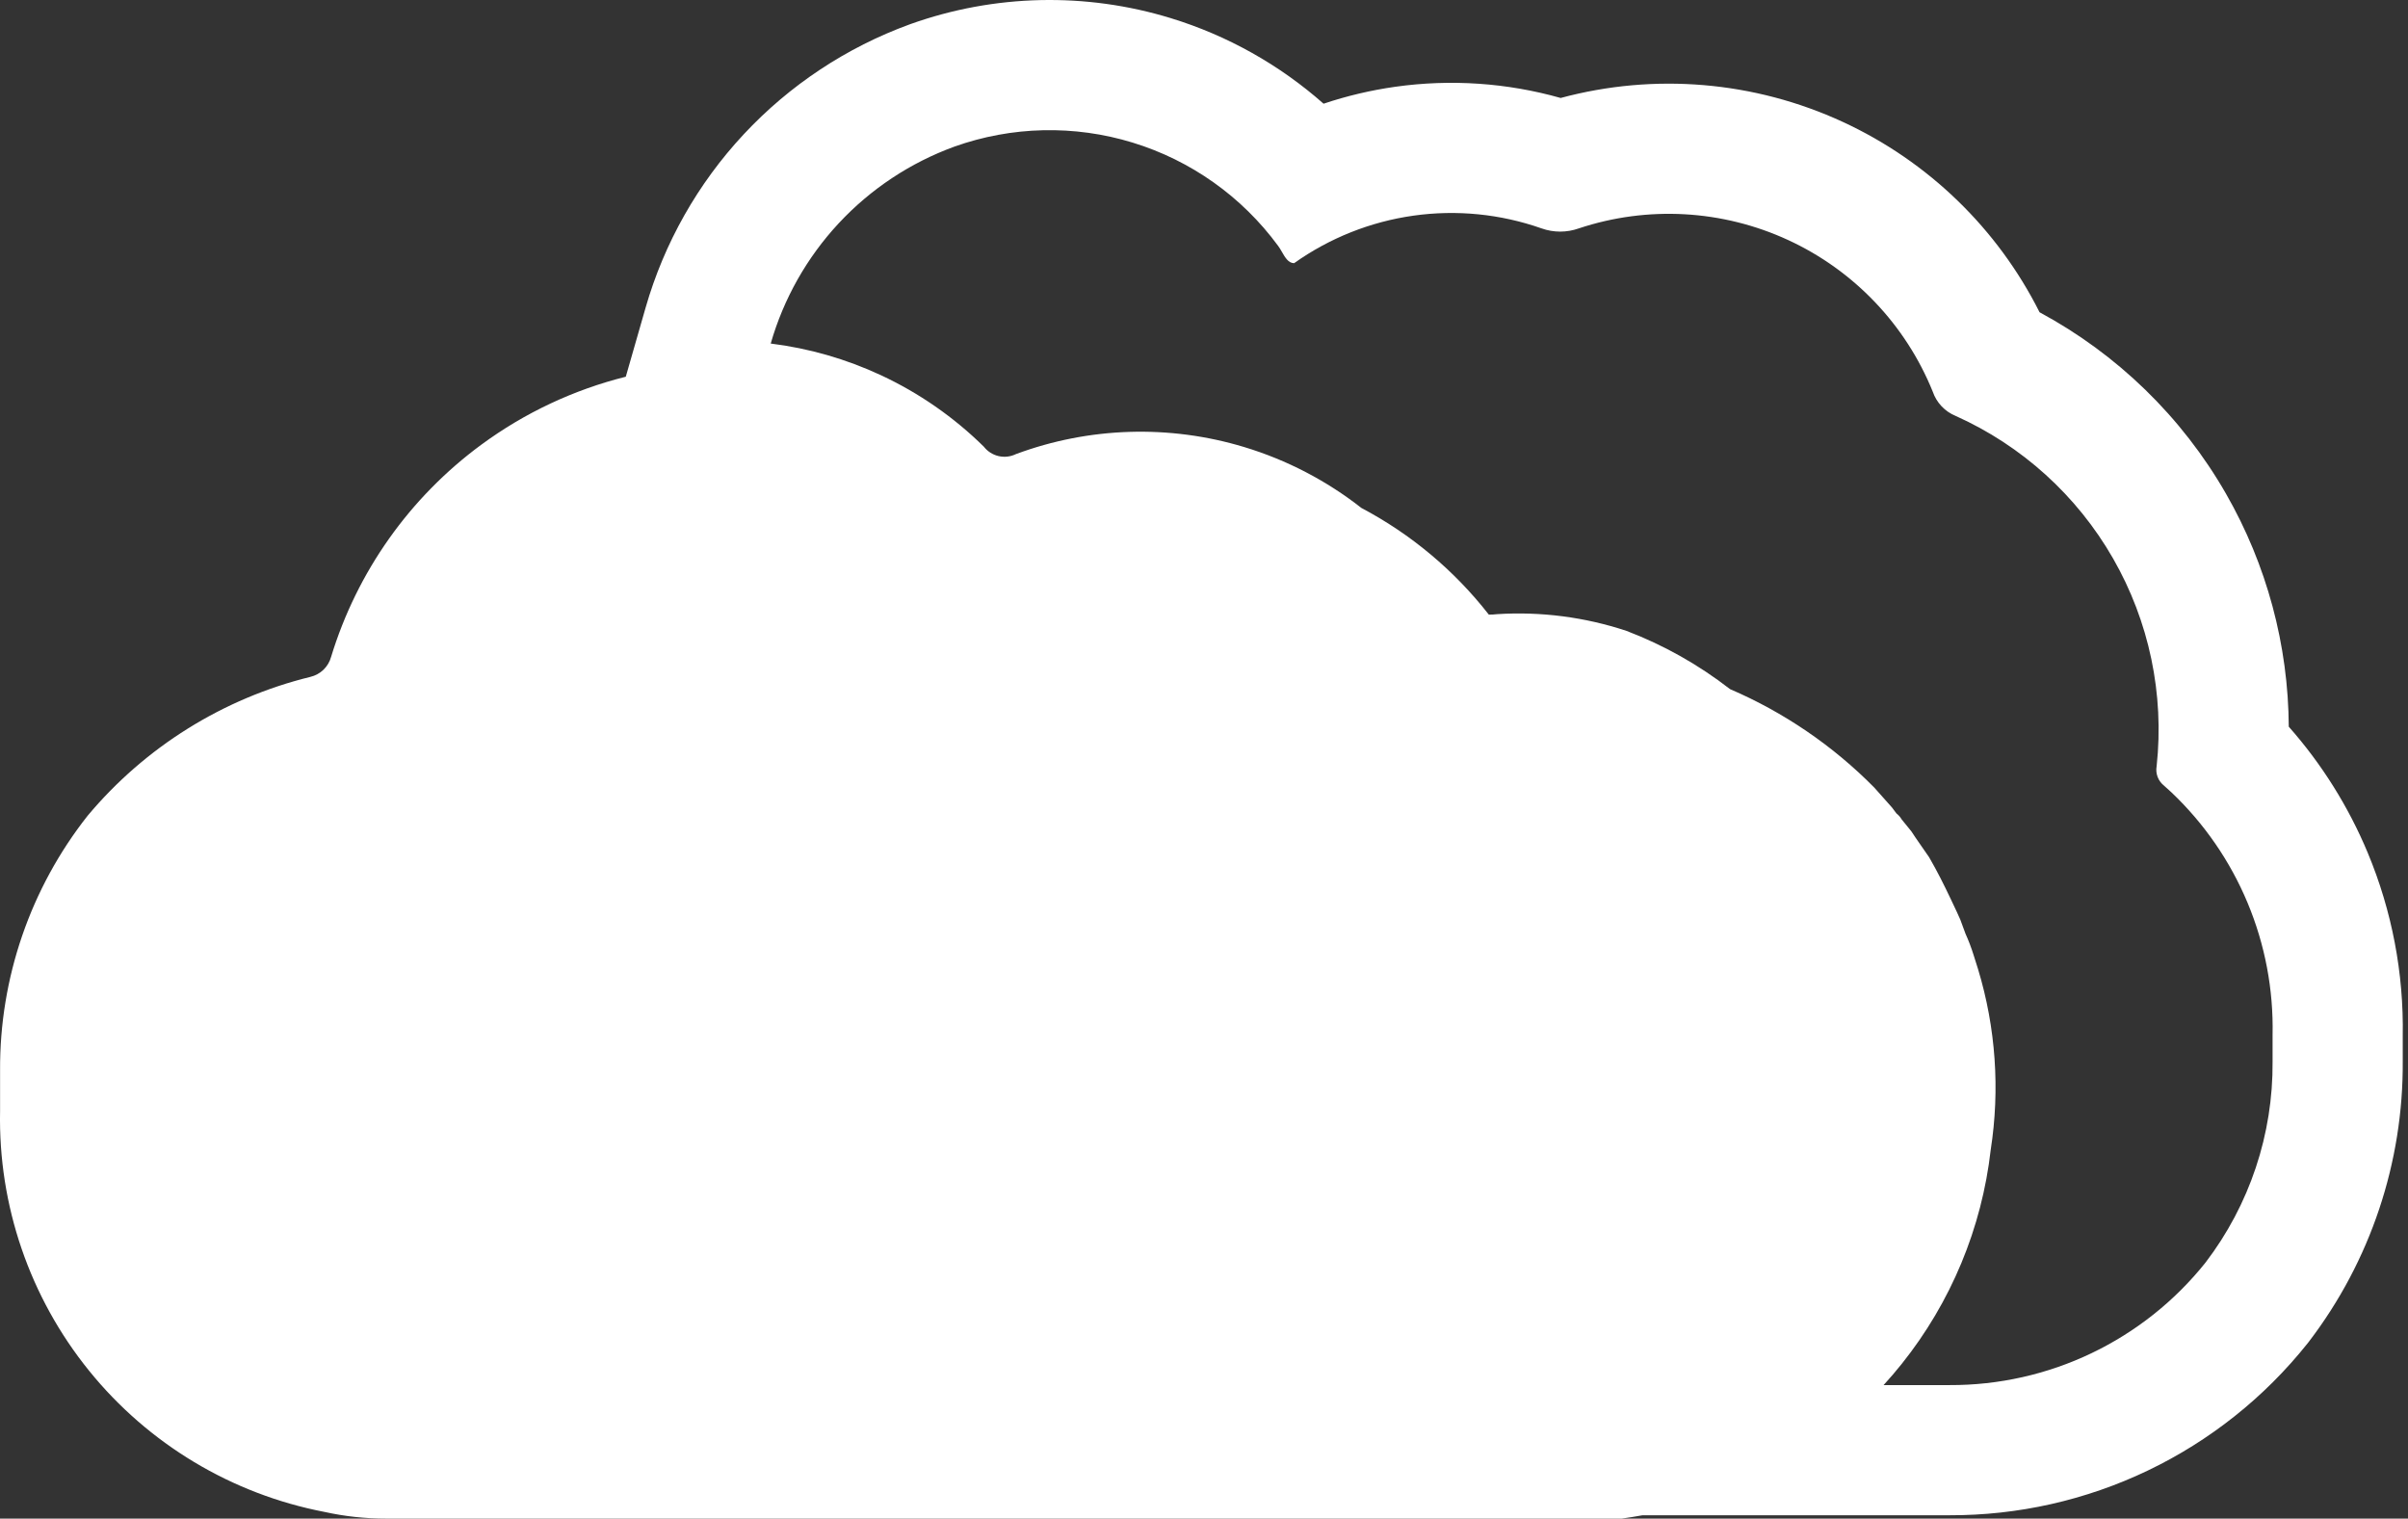 <svg width="222" height="140" viewBox="0 0 222 140" fill="none" xmlns="http://www.w3.org/2000/svg">
<rect x="0" y="0" width="222" height="140" fill="#333333" stroke="none"/>
<path fill-rule="evenodd" clip-rule="evenodd" d="M207.212 83.236C205.606 79.387 203.212 75.915 200.186 73.044L199.506 72.427C199.24 72.218 199.037 71.941 198.917 71.626C198.797 71.31 198.766 70.968 198.826 70.636C199.543 63.986 198.136 57.281 194.807 51.48C191.477 45.678 186.396 41.079 180.291 38.341C179.803 38.141 179.363 37.84 179 37.456C178.638 37.073 178.362 36.617 178.19 36.118C175.688 29.933 170.922 24.932 164.862 22.133C158.802 19.335 151.903 18.948 145.568 21.051C144.449 21.452 143.226 21.452 142.108 21.051C138.328 19.723 134.284 19.322 130.317 19.88C126.349 20.439 122.575 21.942 119.309 24.262C118.777 24.262 118.468 23.721 118.176 23.21C118.061 23.01 117.948 22.814 117.826 22.657C114.498 18.128 109.796 14.792 104.42 13.146C99.044 11.5 93.28 11.63 87.984 13.518C83.93 14.996 80.284 17.411 77.341 20.566L77.299 20.611C74.379 23.757 72.24 27.546 71.055 31.672C74.595 32.111 78.018 33.101 81.208 34.587C84.704 36.215 87.92 38.438 90.703 41.181C91.043 41.618 91.525 41.924 92.065 42.048C92.605 42.172 93.171 42.106 93.668 41.861C100.421 39.356 107.809 39.128 114.704 41.213C118.648 42.406 122.307 44.318 125.508 46.827C130.057 49.228 134.068 52.573 137.259 56.662C137.516 56.664 137.773 56.65 138.03 56.619C142.067 56.365 146.115 56.889 149.955 58.163C153.392 59.473 156.605 61.285 159.495 63.53C164.464 65.666 168.979 68.744 172.787 72.599L174.43 74.446L174.84 74.993C175.035 75.142 175.197 75.329 175.319 75.541L176.209 76.636L176.619 77.252L177.851 79.031C178.604 80.331 179.219 81.563 179.835 82.863L179.839 82.87C180.451 84.163 180.452 84.164 180.725 84.779L181.204 86.079C181.496 86.724 181.747 87.387 181.957 88.063L182.367 89.363C183.995 94.749 184.393 100.431 183.531 105.991C182.71 113.214 179.866 120.059 175.326 125.737C174.789 126.408 174.231 127.06 173.653 127.692H179.735C184.267 127.711 188.745 126.704 192.832 124.747C196.92 122.79 200.511 119.934 203.336 116.392C207.396 111.074 209.57 104.556 209.515 97.867V95.397C209.603 91.228 208.819 87.085 207.212 83.236ZM57.693 34.73C52.911 35.926 48.378 38.047 44.361 41.005C37.765 45.863 32.912 52.719 30.526 60.555C30.402 61.007 30.16 61.417 29.823 61.743C29.485 62.068 29.066 62.296 28.61 62.403C20.58 64.376 13.389 68.859 8.082 75.199C2.809 81.882 -0.038 90.157 0.007 98.67V102.433C-0.166 111.129 2.74 119.607 8.212 126.368C13.684 133.13 21.369 137.74 29.91 139.384C31.775 139.795 33.68 140.002 35.59 140H149.522C150.159 139.909 150.794 139.807 151.427 139.692H157.863H157.906H157.948H157.991H158.034H158.076H158.119H158.162H158.205H158.247H158.29H158.333H158.375H158.418H158.461H158.504H158.546H158.589H158.632H158.674H158.717H158.76H158.803H158.845H158.888H158.931H158.974H159.016H159.059H159.102H159.144H159.187H159.23H159.273H159.315H159.358H159.401H159.443H159.486H159.529H159.572H159.614H159.657H159.7H159.742H159.785H159.828H159.871H159.913H159.956H159.999H160.042H160.084H160.127H160.17H160.212H160.255H160.298H160.341H160.383H160.426H160.469H160.511H160.554H160.597H160.64H160.682H160.725H160.768H160.81H160.853H160.896H160.939H160.981H161.024H161.067H161.109H161.152H161.195H161.238H161.28H161.323H161.366H161.408H161.451H161.494H161.537H161.579H161.622H161.665H161.708H161.75H161.793H161.836H161.878H161.921H161.964H162.007H162.049H162.092H162.135H162.177H162.22H162.263H162.306H162.348H162.391H162.434H162.476H162.519H162.562H162.605H162.647H162.69H162.733H162.775H162.818H162.861H162.904H162.946H162.989H163.032H163.075H163.117H163.16H163.203H163.245H163.288H163.331H163.374H163.416H163.459H163.502H163.544H163.587H163.63H163.673H163.715H163.758H163.801H163.843H163.886H163.929H163.972H164.014H164.057H164.1H164.143H164.185H164.228H164.271H164.313H164.356H164.399H164.442H164.484H164.527H164.57H164.612H164.655H164.698H164.741H164.783H164.826H164.869H164.911H164.954H164.997H165.04H165.082H165.125H165.168H165.21H165.253H165.296H165.339H165.381H165.424H165.467H165.51H165.552H165.595H165.638H165.68H165.723H165.766H165.809H165.851H165.894H165.937H165.979H166.022H166.065H166.108H166.15H166.193H166.236H166.278H166.321H166.364H166.407H166.449H166.492H166.535H166.577H166.62H166.663H166.706H166.748H166.791H166.834H166.877H166.919H166.962H167.005H167.047H167.09H167.133H167.176H167.218H167.261H167.304H167.346H167.389H167.432H167.475H167.517H167.56H167.603H167.645H167.688H167.731H167.774H167.816H167.859H167.902H167.945H167.987H168.03H168.073H168.115H168.158H168.201H168.244H168.286H168.329H168.372H168.414H168.457H168.5H168.543H168.585H168.628H168.671H168.713H168.756H168.799H168.842H168.884H168.927H168.97H169.012H169.055H169.098H169.141H169.183H169.226H169.269H169.312H169.354H169.397H169.44H169.482H169.525H169.568H169.611H169.653H169.696H169.739H169.781H169.824H169.867H169.91H169.952H169.995H170.038H170.08H170.123H170.166H170.209H170.251H170.294H170.337H170.38H170.422H170.465H170.508H170.55H170.593H170.636H170.679H170.721H170.764H170.807H170.849H170.892H170.935H170.978H171.02H171.063H171.106H171.148H171.191H171.234H171.277H171.319H171.362H171.405H171.447H171.49H171.533H171.576H171.618H171.661H171.704H171.747H171.789H171.832H171.875H171.917H171.96H172.003H172.046H172.088H172.131H172.174H172.216H172.259H172.302H172.345H172.387H172.43H172.473H172.515H172.558H172.601H172.644H172.686H172.729H172.772H172.814H172.857H172.9H172.943H172.985H173.028H173.071H173.114H173.156H173.199H173.242H173.284H173.327H173.37H173.413H173.455H173.498H173.541H173.583H173.626H173.669H173.712H173.754H173.797H173.84H173.882H173.925H173.968H174.011H174.053H174.096H174.139H174.181H174.224H174.267H174.31H174.352H174.395H174.438H174.481H174.523H174.566H174.609H174.651H174.694H174.737H174.78H174.822H174.865H174.908H174.95H174.993H175.036H175.079H175.121H175.164H175.207H175.249H175.292H175.335H175.378H175.42H175.463H175.506H175.548H175.591H175.634H175.677H175.719H175.762H175.805H175.848H175.89H175.933H175.976H176.018H176.061H176.104H176.147H176.189H176.232H176.275H176.317H176.36H176.403H176.446H176.488H176.531H176.574H176.616H176.659H176.702H176.745H176.787H176.83H176.873H176.915H176.958H177.001H177.044H177.086H177.129H177.172H177.215H177.257H177.3H177.343H177.385H177.428H177.471H177.514H177.556H177.599H177.642H177.684H177.727H177.77H177.813H177.855H177.898H177.941H177.983H178.026H178.069H178.112H178.154H178.197H178.24H178.283H178.325H178.368H178.411H178.453H178.496H178.539H178.582H178.624H178.667H178.71H178.752H178.795H178.838H178.881H178.923H178.966H179.009H179.051H179.094H179.137H179.18H179.222H179.265H179.308H179.35H179.393H179.436H179.479H179.521H179.564H179.607H179.65H179.692H179.711C186.045 139.714 192.302 138.306 198.014 135.57C203.735 132.831 208.761 128.834 212.717 123.876L212.797 123.775L212.875 123.673C218.541 116.251 221.58 107.157 221.515 97.821V95.513C221.618 89.719 220.52 83.965 218.286 78.614C216.511 74.36 214.05 70.436 211.008 66.994C210.966 59.479 208.983 52.072 205.214 45.506C201.148 38.422 195.189 32.639 188.033 28.787C184.16 21.081 177.778 14.881 169.893 11.239C161.73 7.469 152.521 6.703 143.883 9.032C138.939 7.634 133.748 7.279 128.643 7.998C126.385 8.316 124.17 8.84 122.023 9.561C117.966 5.976 113.169 3.275 107.934 1.672C100.091 -0.73 91.682 -0.54 83.955 2.214L83.915 2.229L83.874 2.244C78.043 4.37 72.798 7.843 68.565 12.382C64.333 16.921 61.233 22.396 59.521 28.361L57.693 34.73Z" fill="white"/>
</svg>
